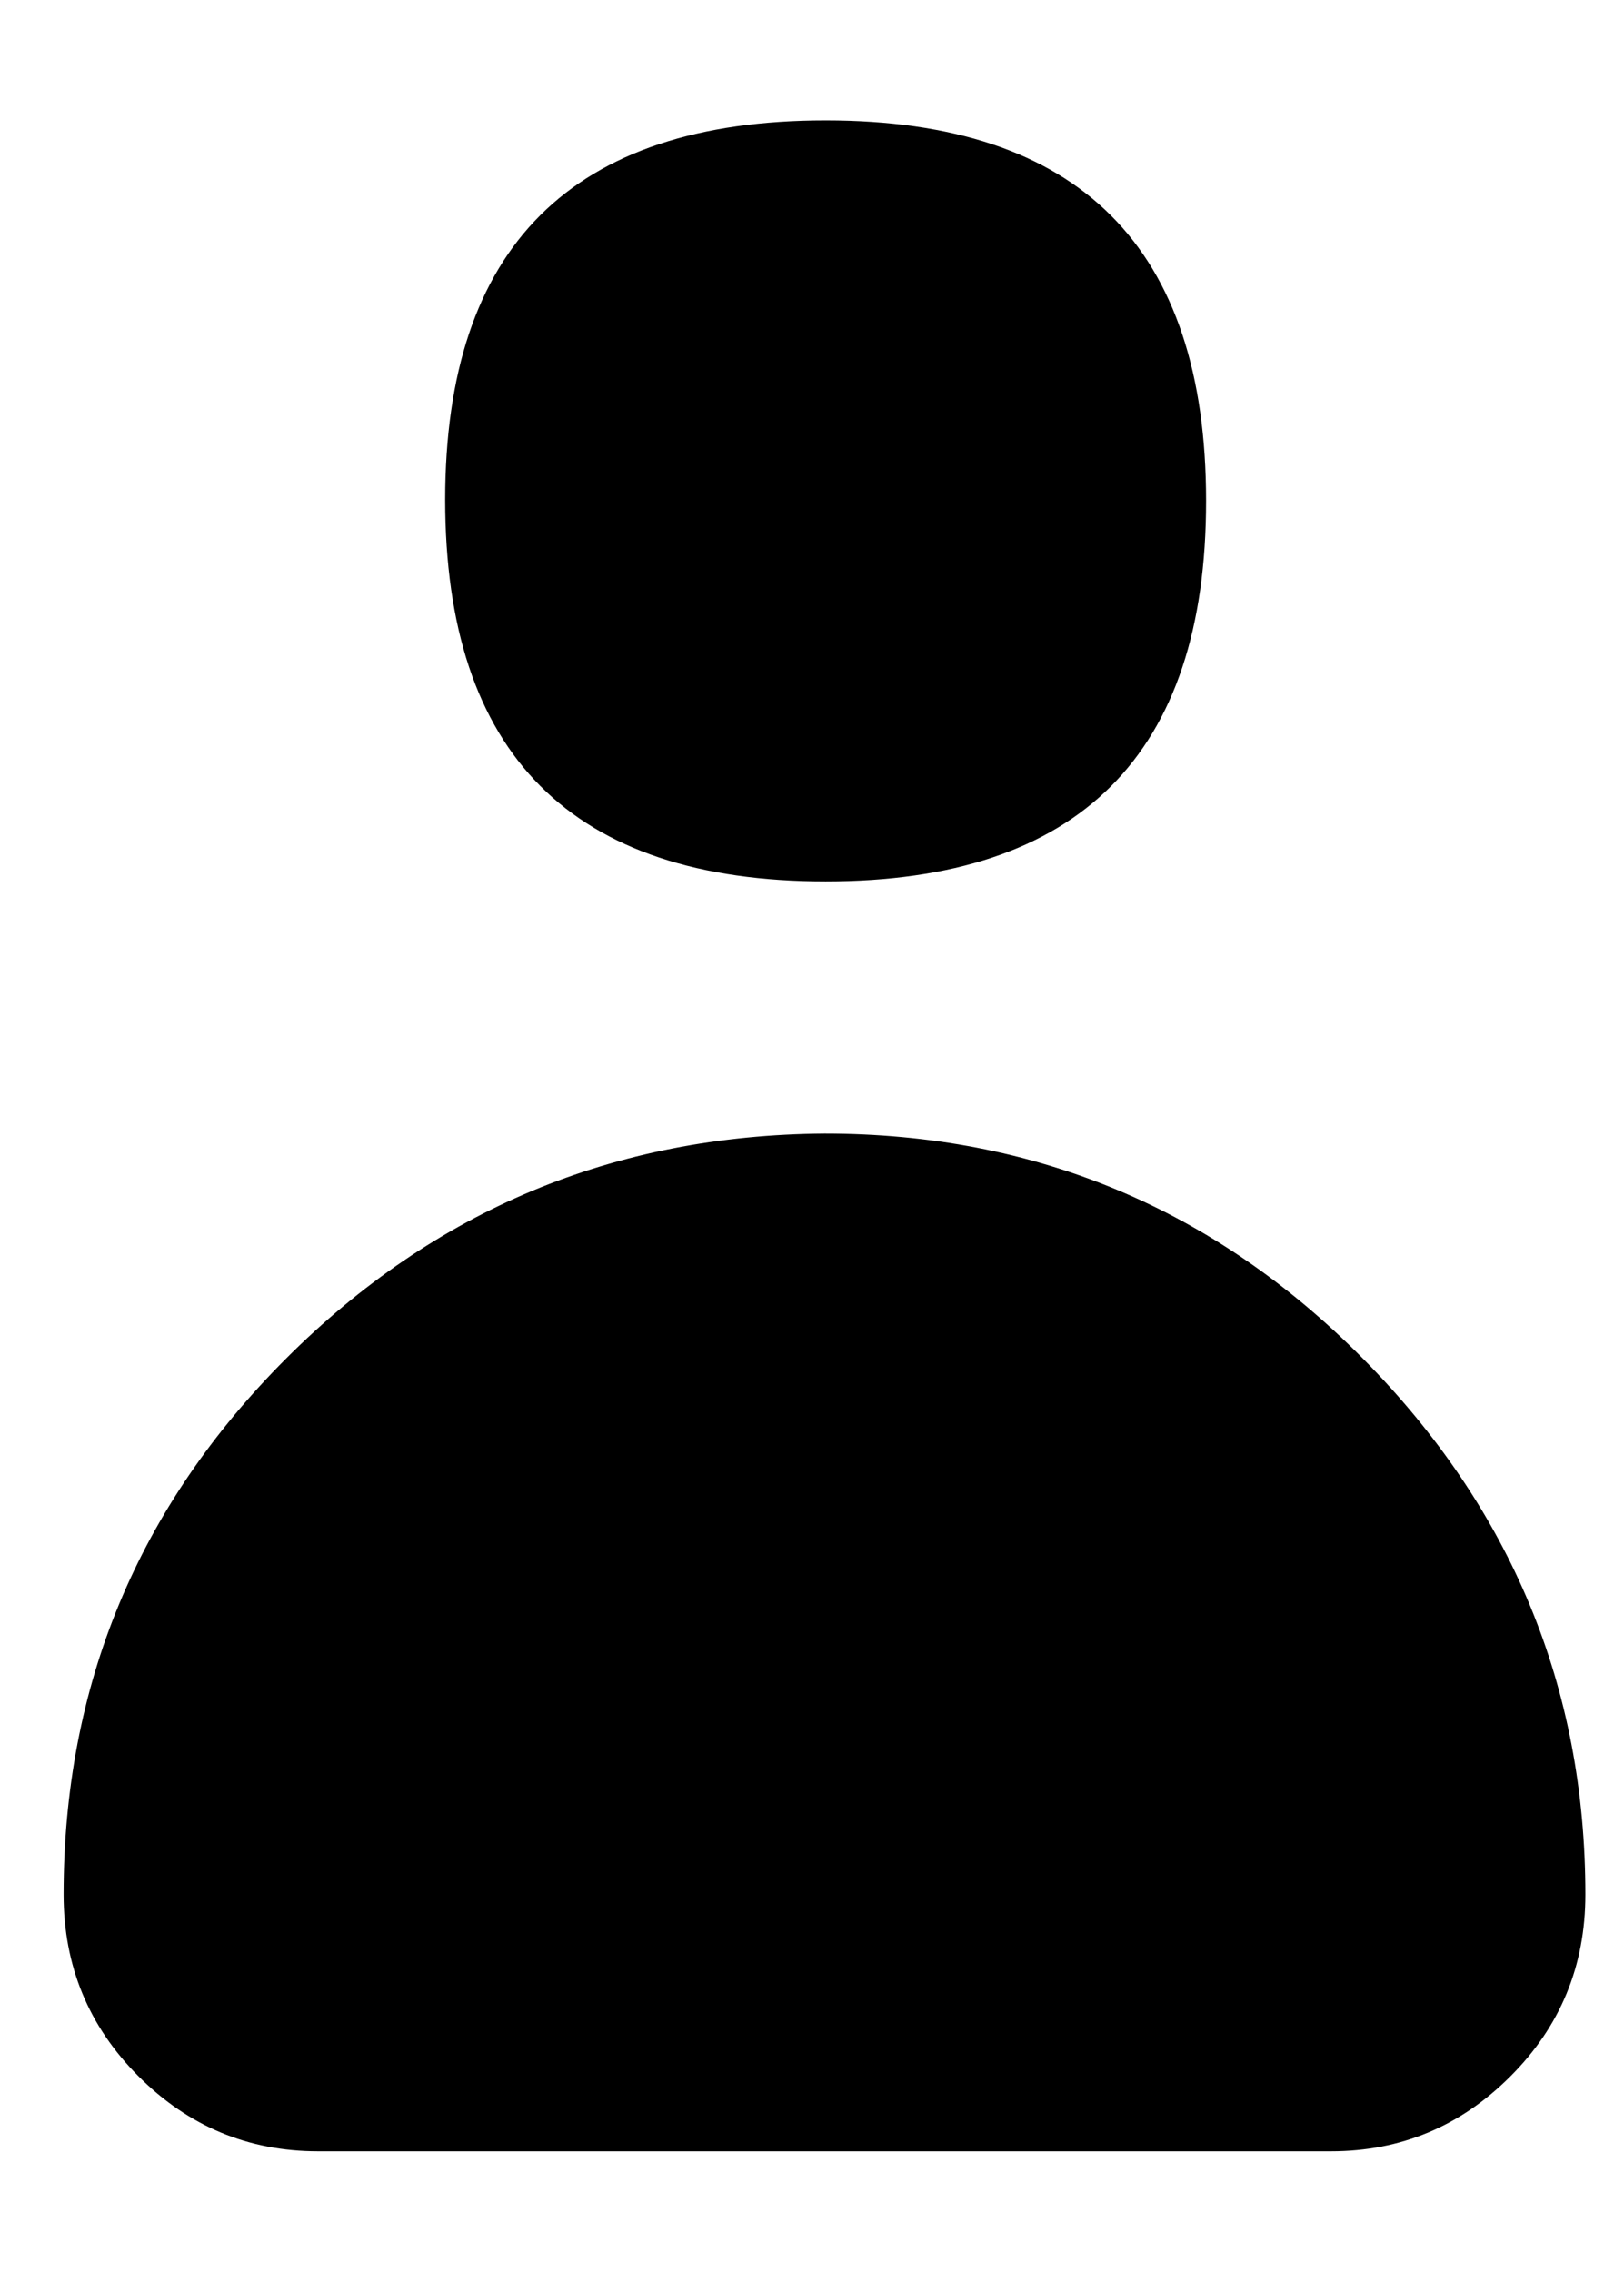 <?xml version="1.0" standalone="no"?>
<!DOCTYPE svg PUBLIC "-//W3C//DTD SVG 1.1//EN" "http://www.w3.org/Graphics/SVG/1.1/DTD/svg11.dtd" >
<svg xmlns="http://www.w3.org/2000/svg" xmlns:xlink="http://www.w3.org/1999/xlink" version="1.1" viewBox="-10 0 715 1000">
   <path fill="currentColor"
d="M353 499q139 0 237 99t98 236q0 47 -33 80t-79 33h-446q-46 0 -79 -33t-33 -80q0 -138 98 -236t237 -99zM186 220q0 -167 167.5 -167t167.5 167.5t-167.5 167.5t-167.5 -168z" />
</svg>
